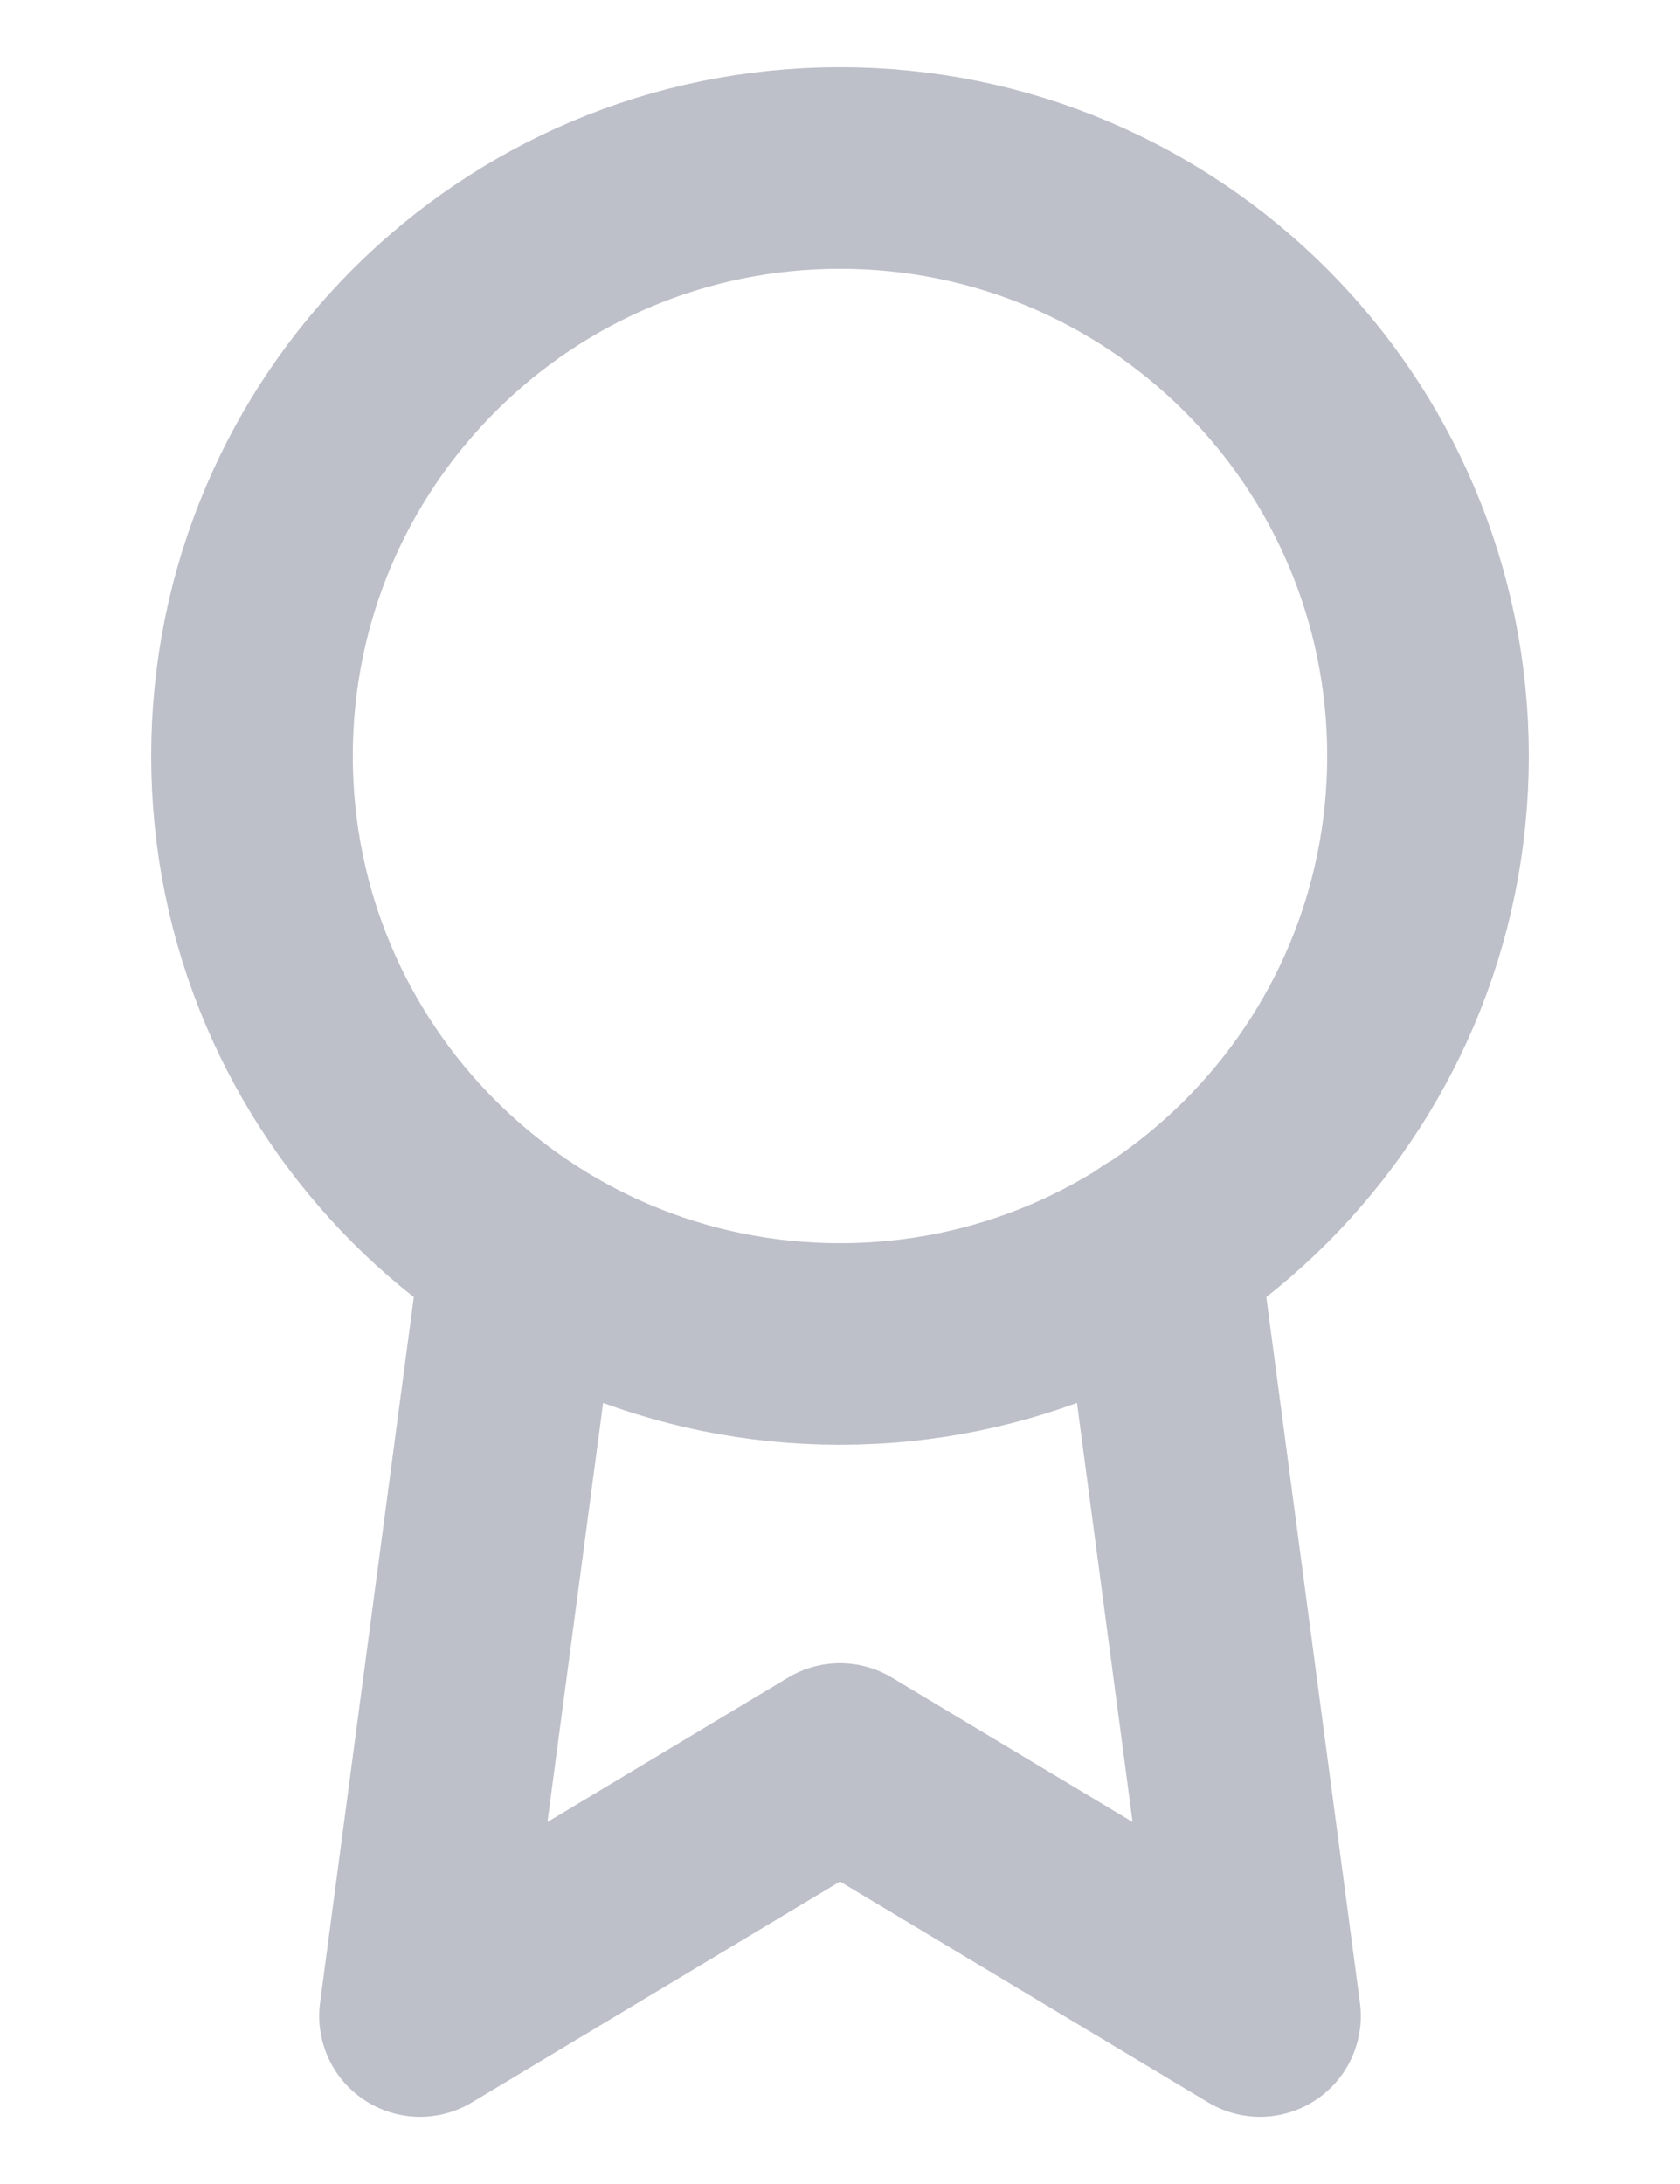 <svg width="10" height="13" viewBox="0 0 10 13" fill="none" xmlns="http://www.w3.org/2000/svg">
<path d="M5 8C6.933 8 8.5 6.433 8.5 4.5C8.5 2.567 6.933 1 5 1C3.067 1 1.5 2.567 1.5 4.5C1.5 6.433 3.067 8 5 8Z" stroke="#BDC0C9" stroke-width="1.2" stroke-linecap="round" stroke-linejoin="round"/>
<path d="M3.105 7.445L2.5 12L5 10.5L7.5 12L6.895 7.44" stroke="#BDC0C9" stroke-width="1.2" stroke-linecap="round" stroke-linejoin="round"/>
</svg>

